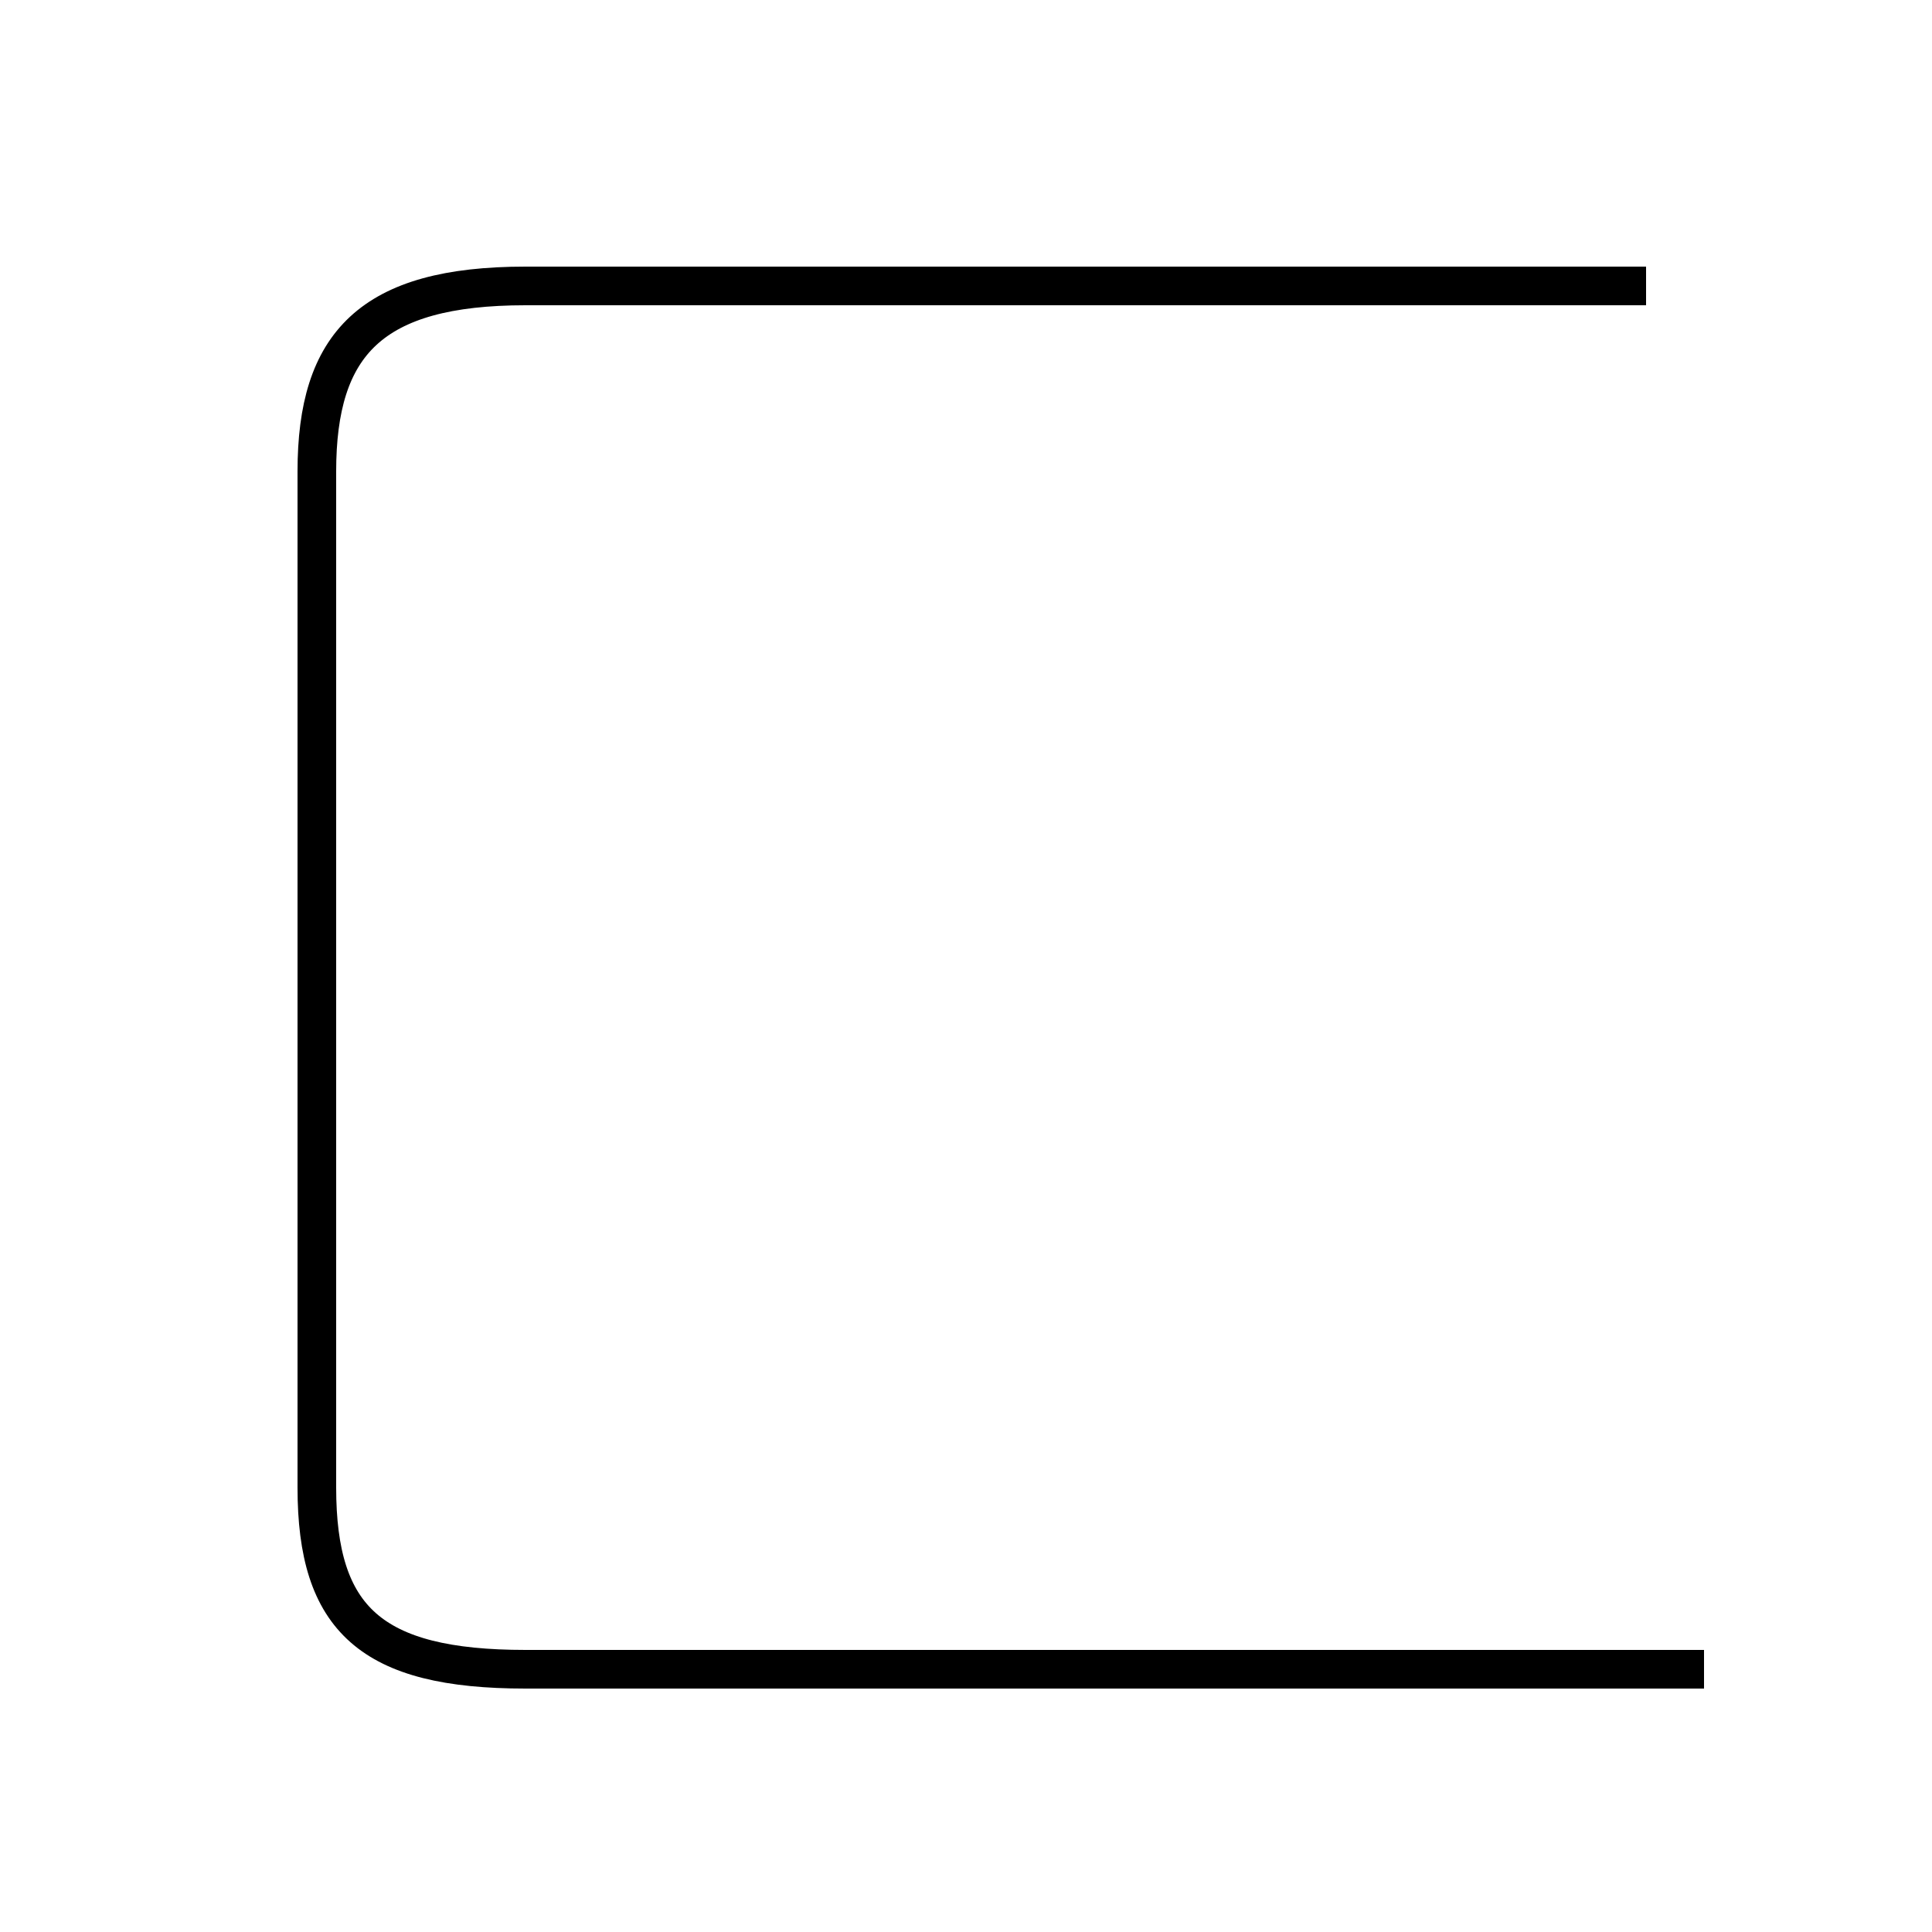 <?xml version='1.0' encoding='utf8'?>
<svg viewBox="0.0 -44.0 50.0 50.0" version="1.1" xmlns="http://www.w3.org/2000/svg">
<rect x="0.0" y="-44.0" width="50.0" height="50.0" fill="#808080" stroke="none"/>
<rect x="-1000" y="-1000" width="2000" height="2000" stroke="white" fill="white"/>
<g style="fill:none; stroke:#000000;  stroke-width:1">
<path d="M 42.6 36.6 L 13.6 36.6 C 9.6 36.6 8.2 35.1 8.2 31.8 L 8.2 5.5 C 8.2 2.1 9.6 0.8 13.6 0.8 L 44.1 0.8" transform="scale(1, -1)" />
</g>
</svg>